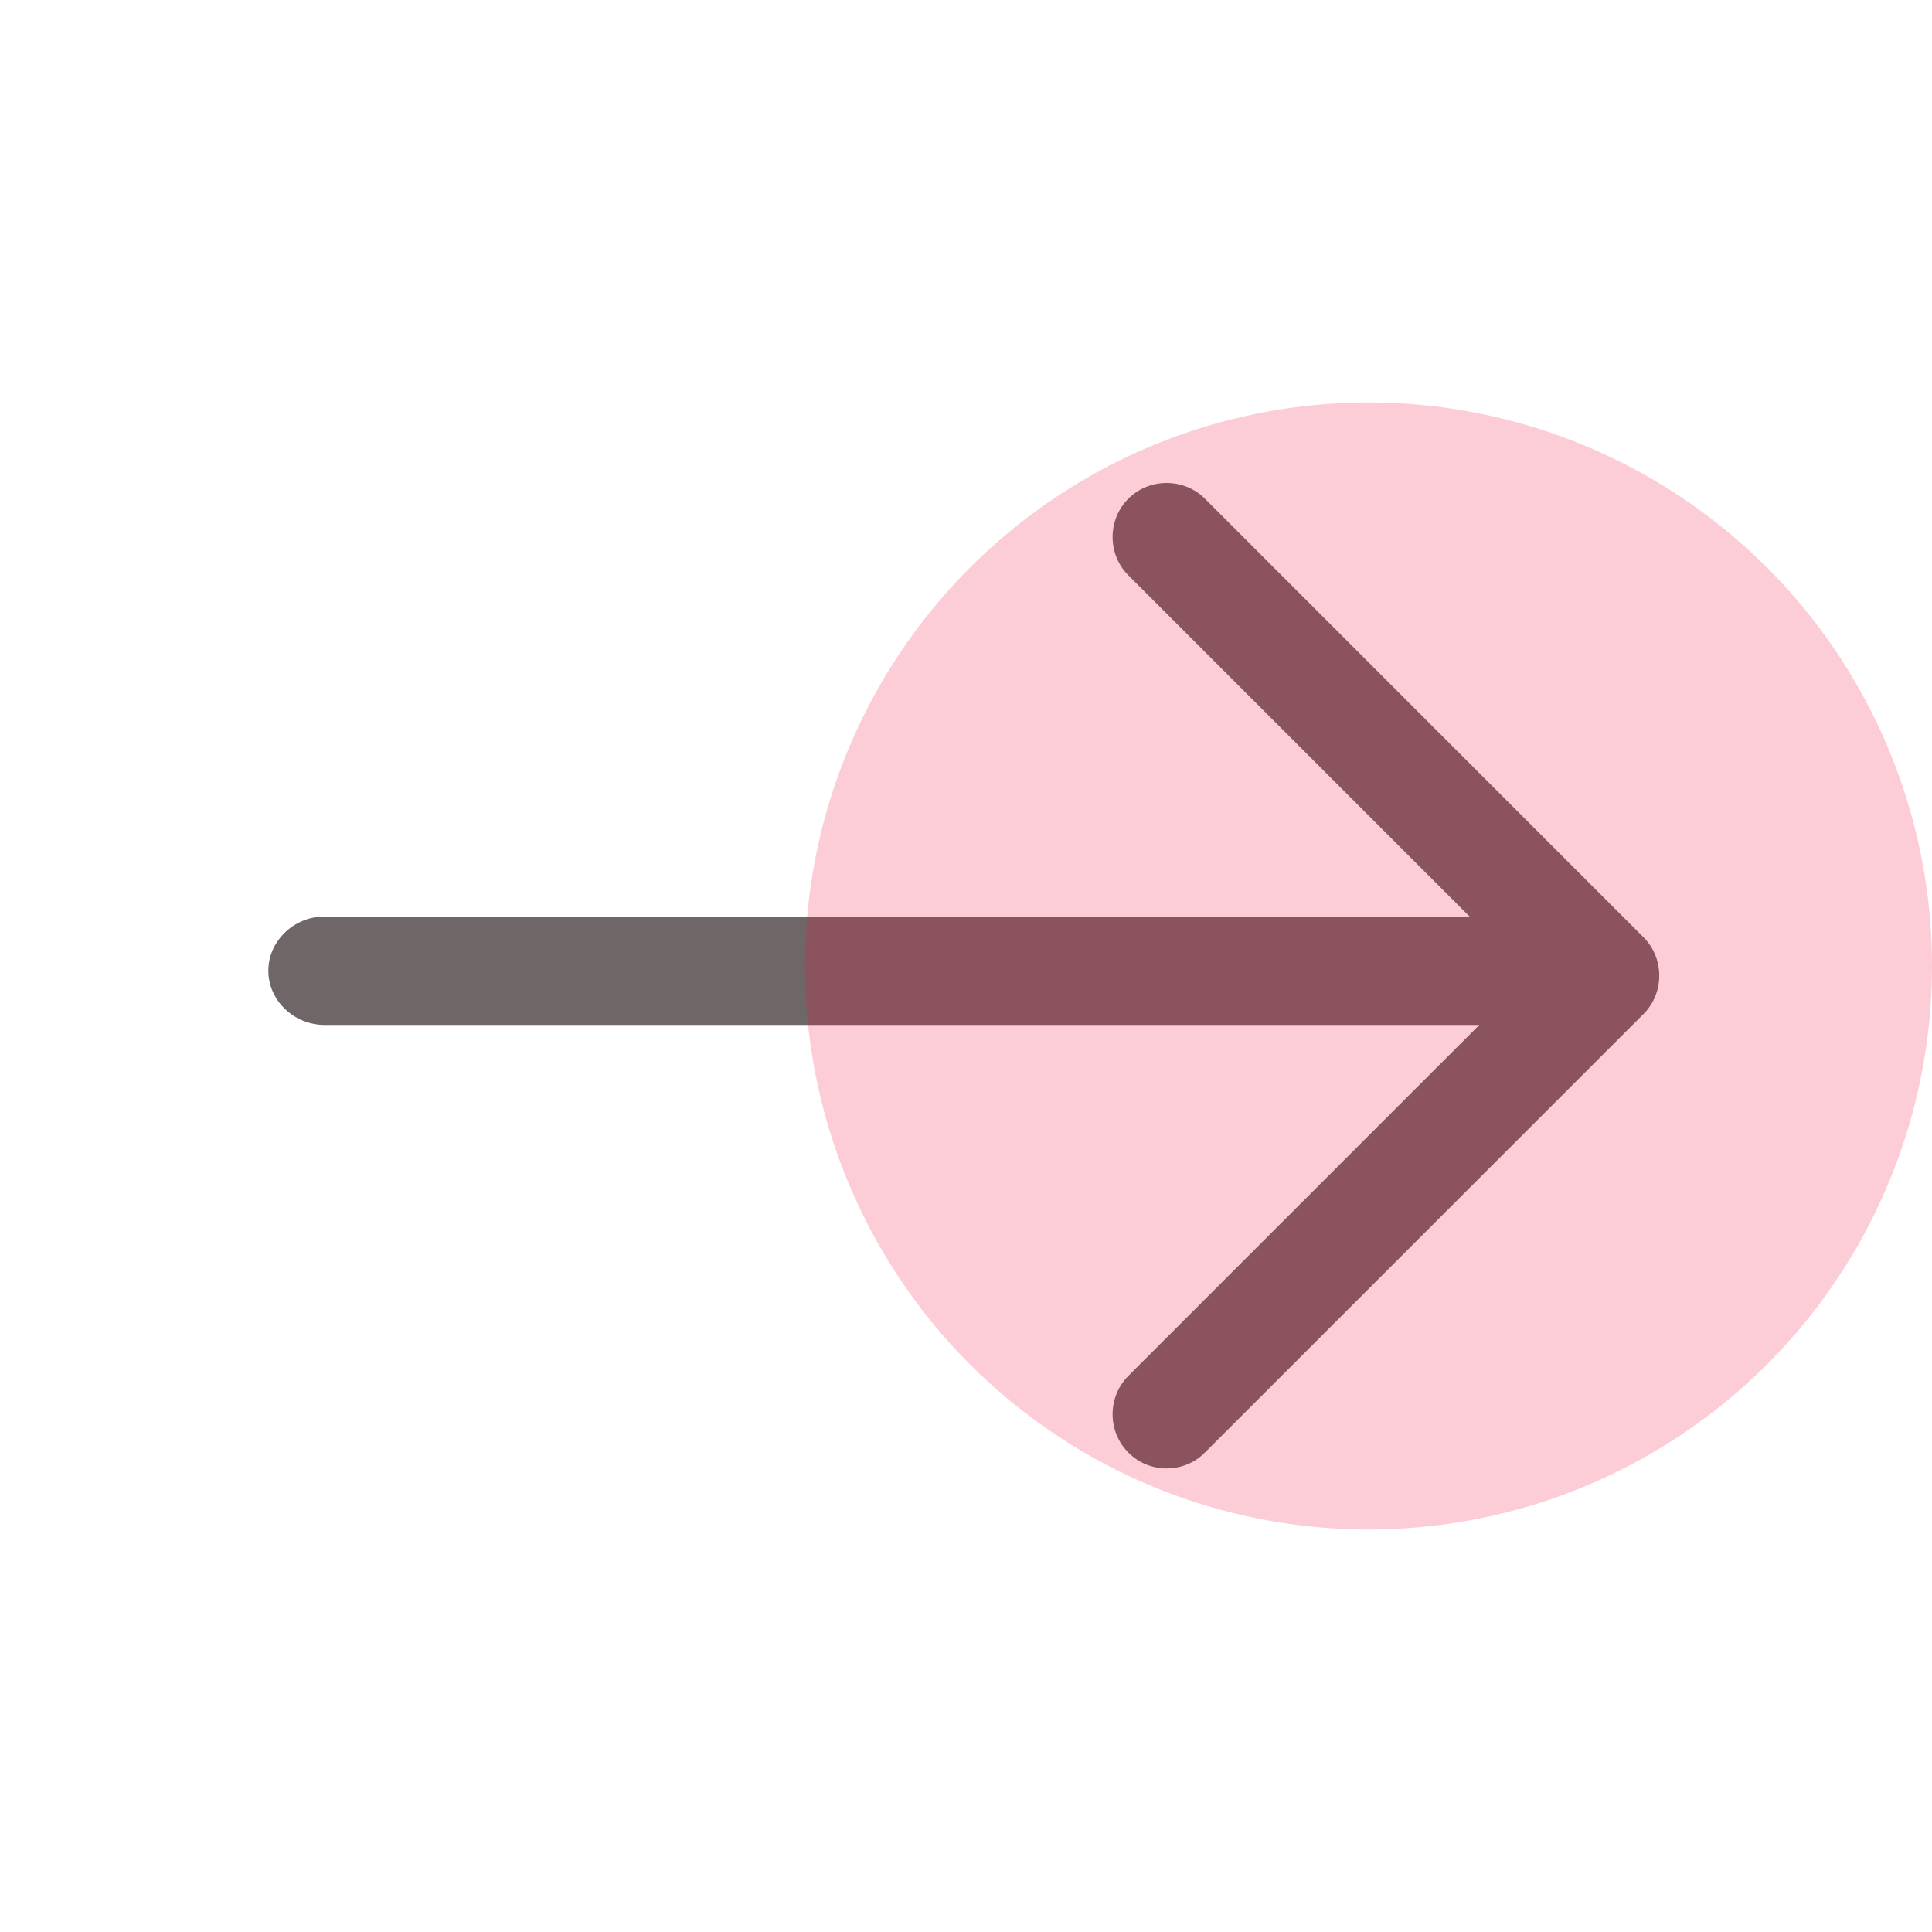 <svg width="48" height="48" viewBox="0 0 48 48" fill="none" xmlns="http://www.w3.org/2000/svg">
<path d="M28.985 36.483C28.643 36.483 28.302 36.358 28.033 36.088C27.512 35.568 27.512 34.706 28.033 34.185L37.979 24.239L28.033 14.293C27.512 13.773 27.512 12.911 28.033 12.39C28.554 11.87 29.415 11.87 29.936 12.39L40.834 23.288C41.354 23.809 41.354 24.67 40.834 25.191L29.936 36.088C29.667 36.358 29.326 36.483 28.985 36.483Z" fill="#6F6668"/>
<path d="M39.382 25.464H8.063C7.3 25.464 6.667 24.854 6.667 24.118C6.667 23.382 7.3 22.771 8.063 22.771H39.382C40.145 22.771 40.778 23.382 40.778 24.118C40.778 24.854 40.145 25.464 39.382 25.464Z" fill="#6F6668"/>
<circle cx="34" cy="24" r="14" fill="#F70539" fill-opacity="0.2"/>
</svg>
